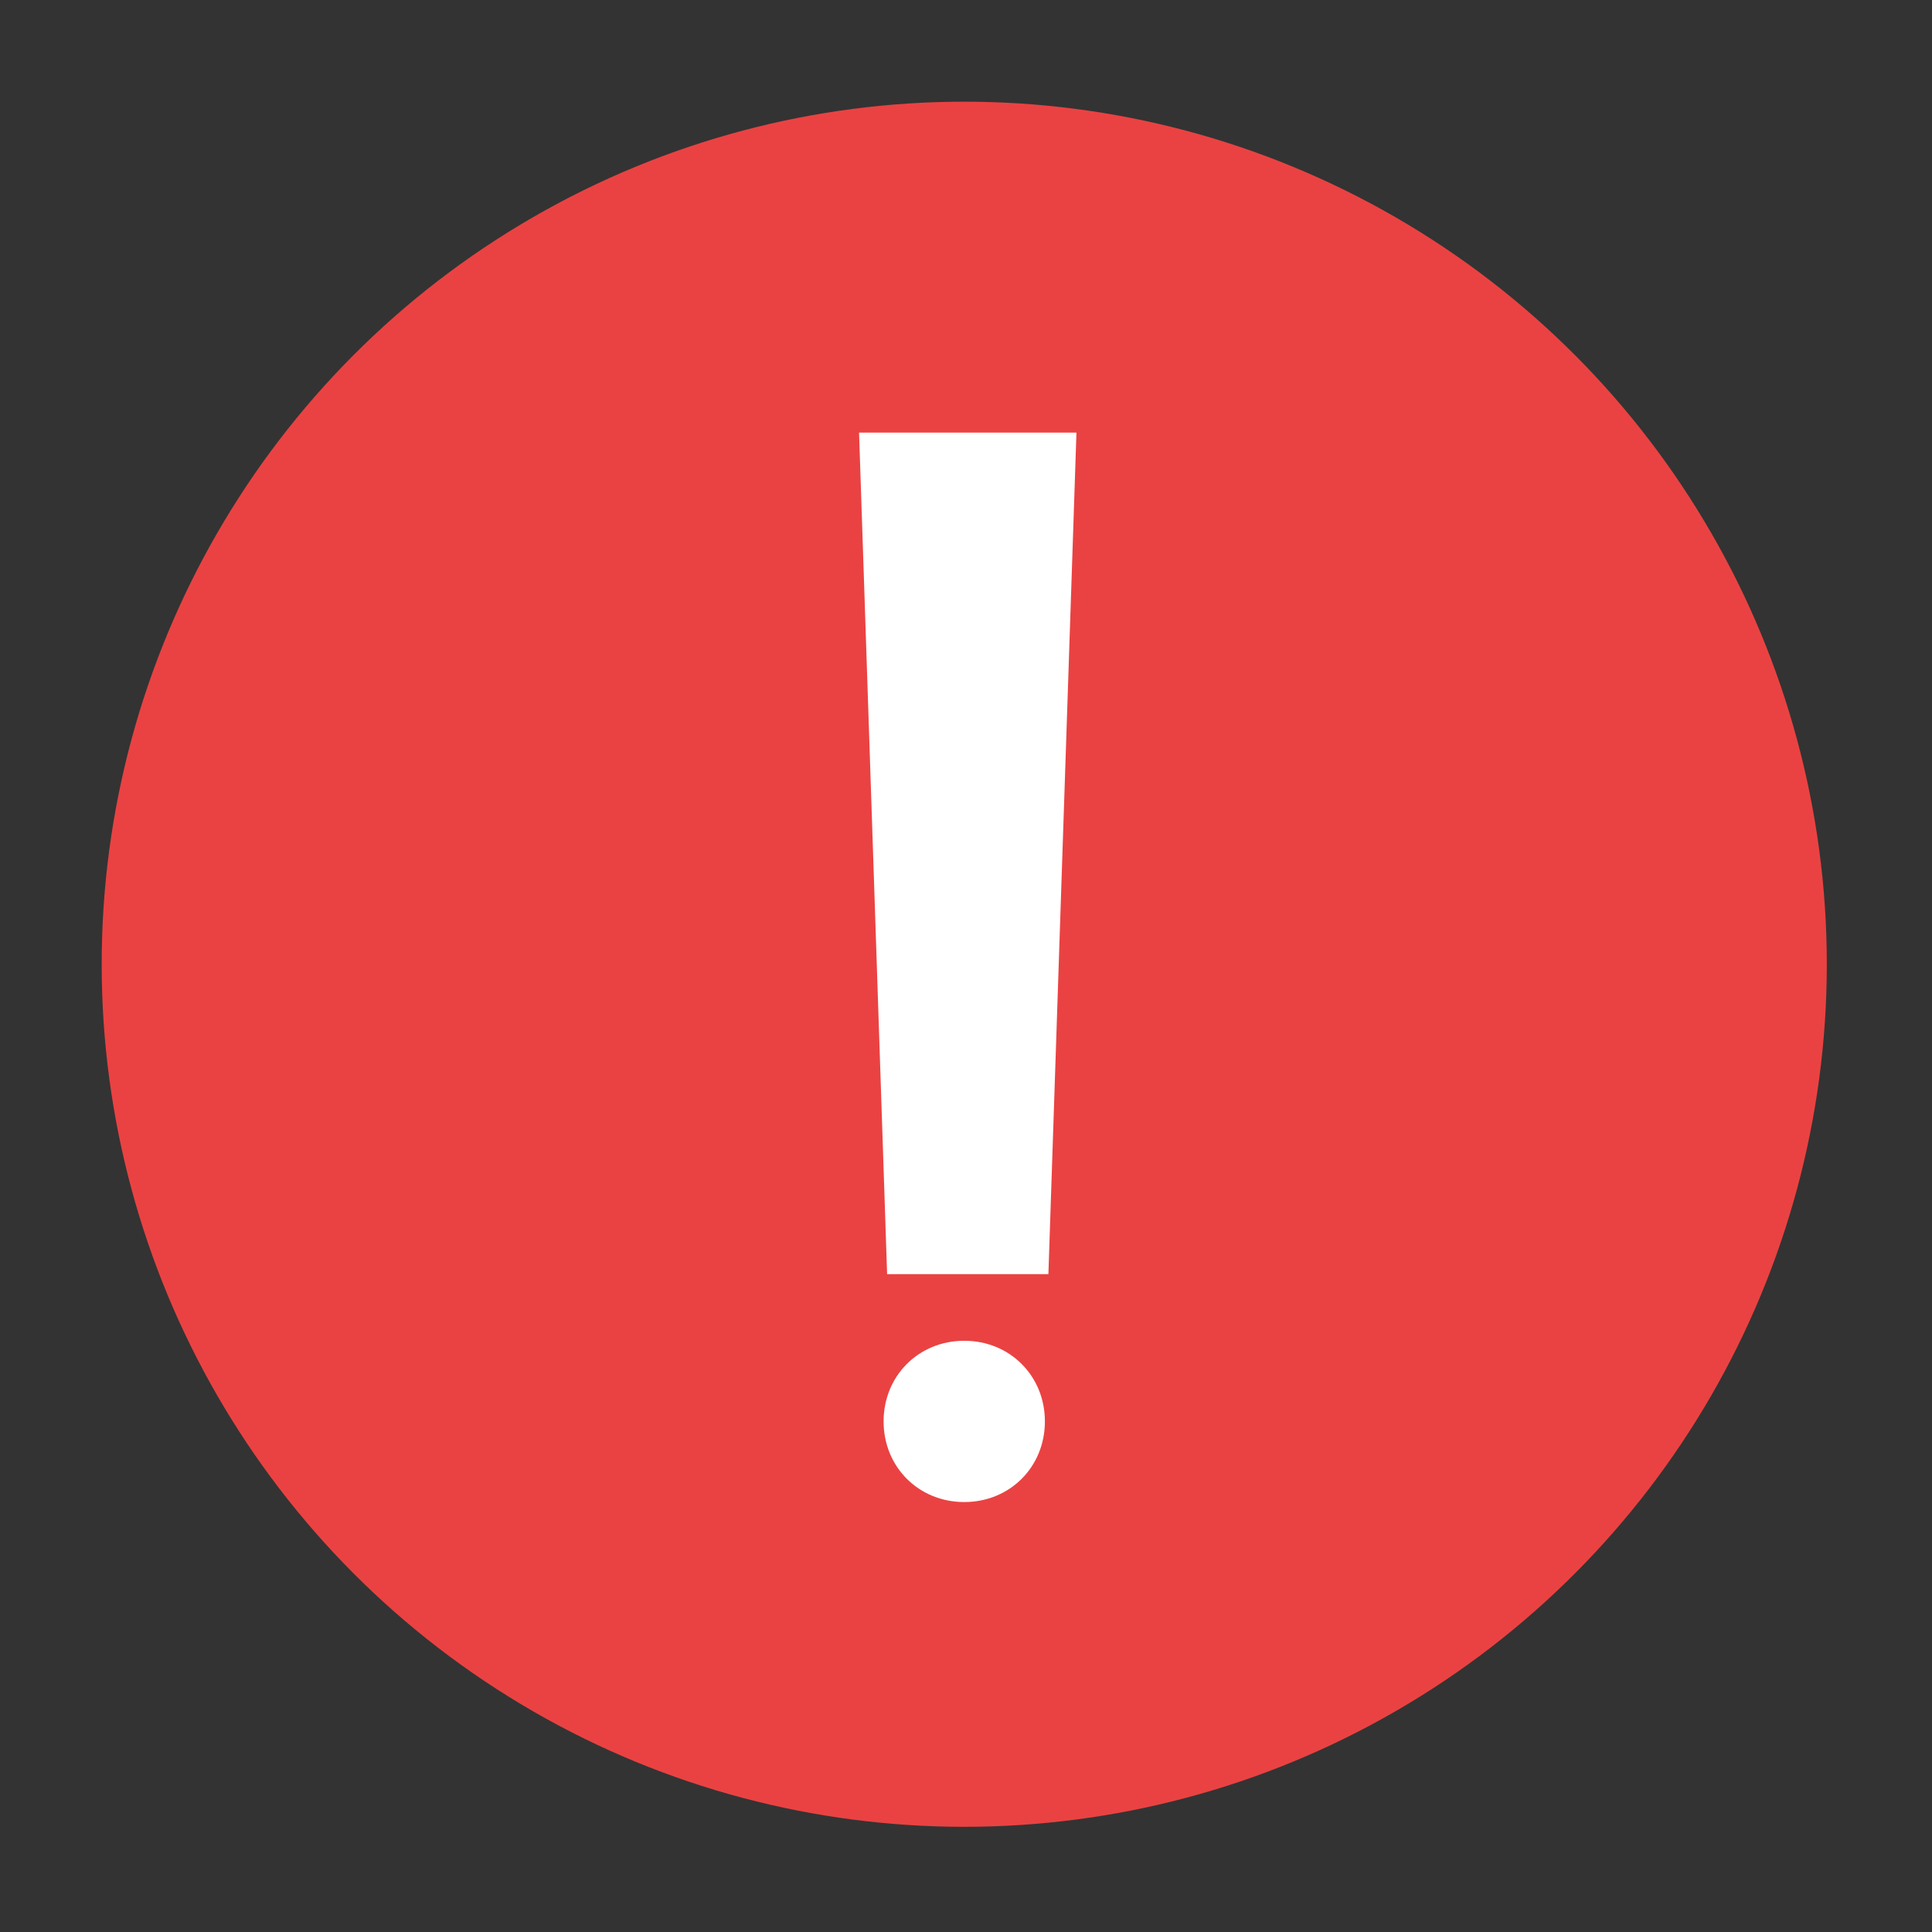 <?xml version="1.0" encoding="utf-8"?>
<!-- Generator: Adobe Illustrator 21.1.0, SVG Export Plug-In . SVG Version: 6.00 Build 0)  -->
<svg version="1.1" id="Layer_1" xmlns="http://www.w3.org/2000/svg" xmlns:xlink="http://www.w3.org/1999/xlink" x="0px" y="0px"
	 viewBox="0 0 55.1 55.1" style="enable-background:new 0 0 55.1 55.1;" xml:space="preserve">
<rect x="0" y="0" width="55.1" height="55.1" fill="#333333" stroke="none"/>
<style type="text/css">
	.st0{fill:#EA4242;}
	.st1{fill:#FFFFFF;}
</style>
<circle class="st0" cx="27.5" cy="27.5" r="24.6"/>
<title>47 all</title>
<g transform="translate(0,-952.362)">
	<path class="st1" d="M24.5,964.7l0.8,24h4.6l0.8-24H24.5z M27.5,990.6c-1.3,0-2.3,1-2.3,2.3c0,1.3,1,2.3,2.3,2.3
		c1.3,0,2.3-1,2.3-2.3C29.8,991.6,28.8,990.6,27.5,990.6z"/>
</g>
</svg>
